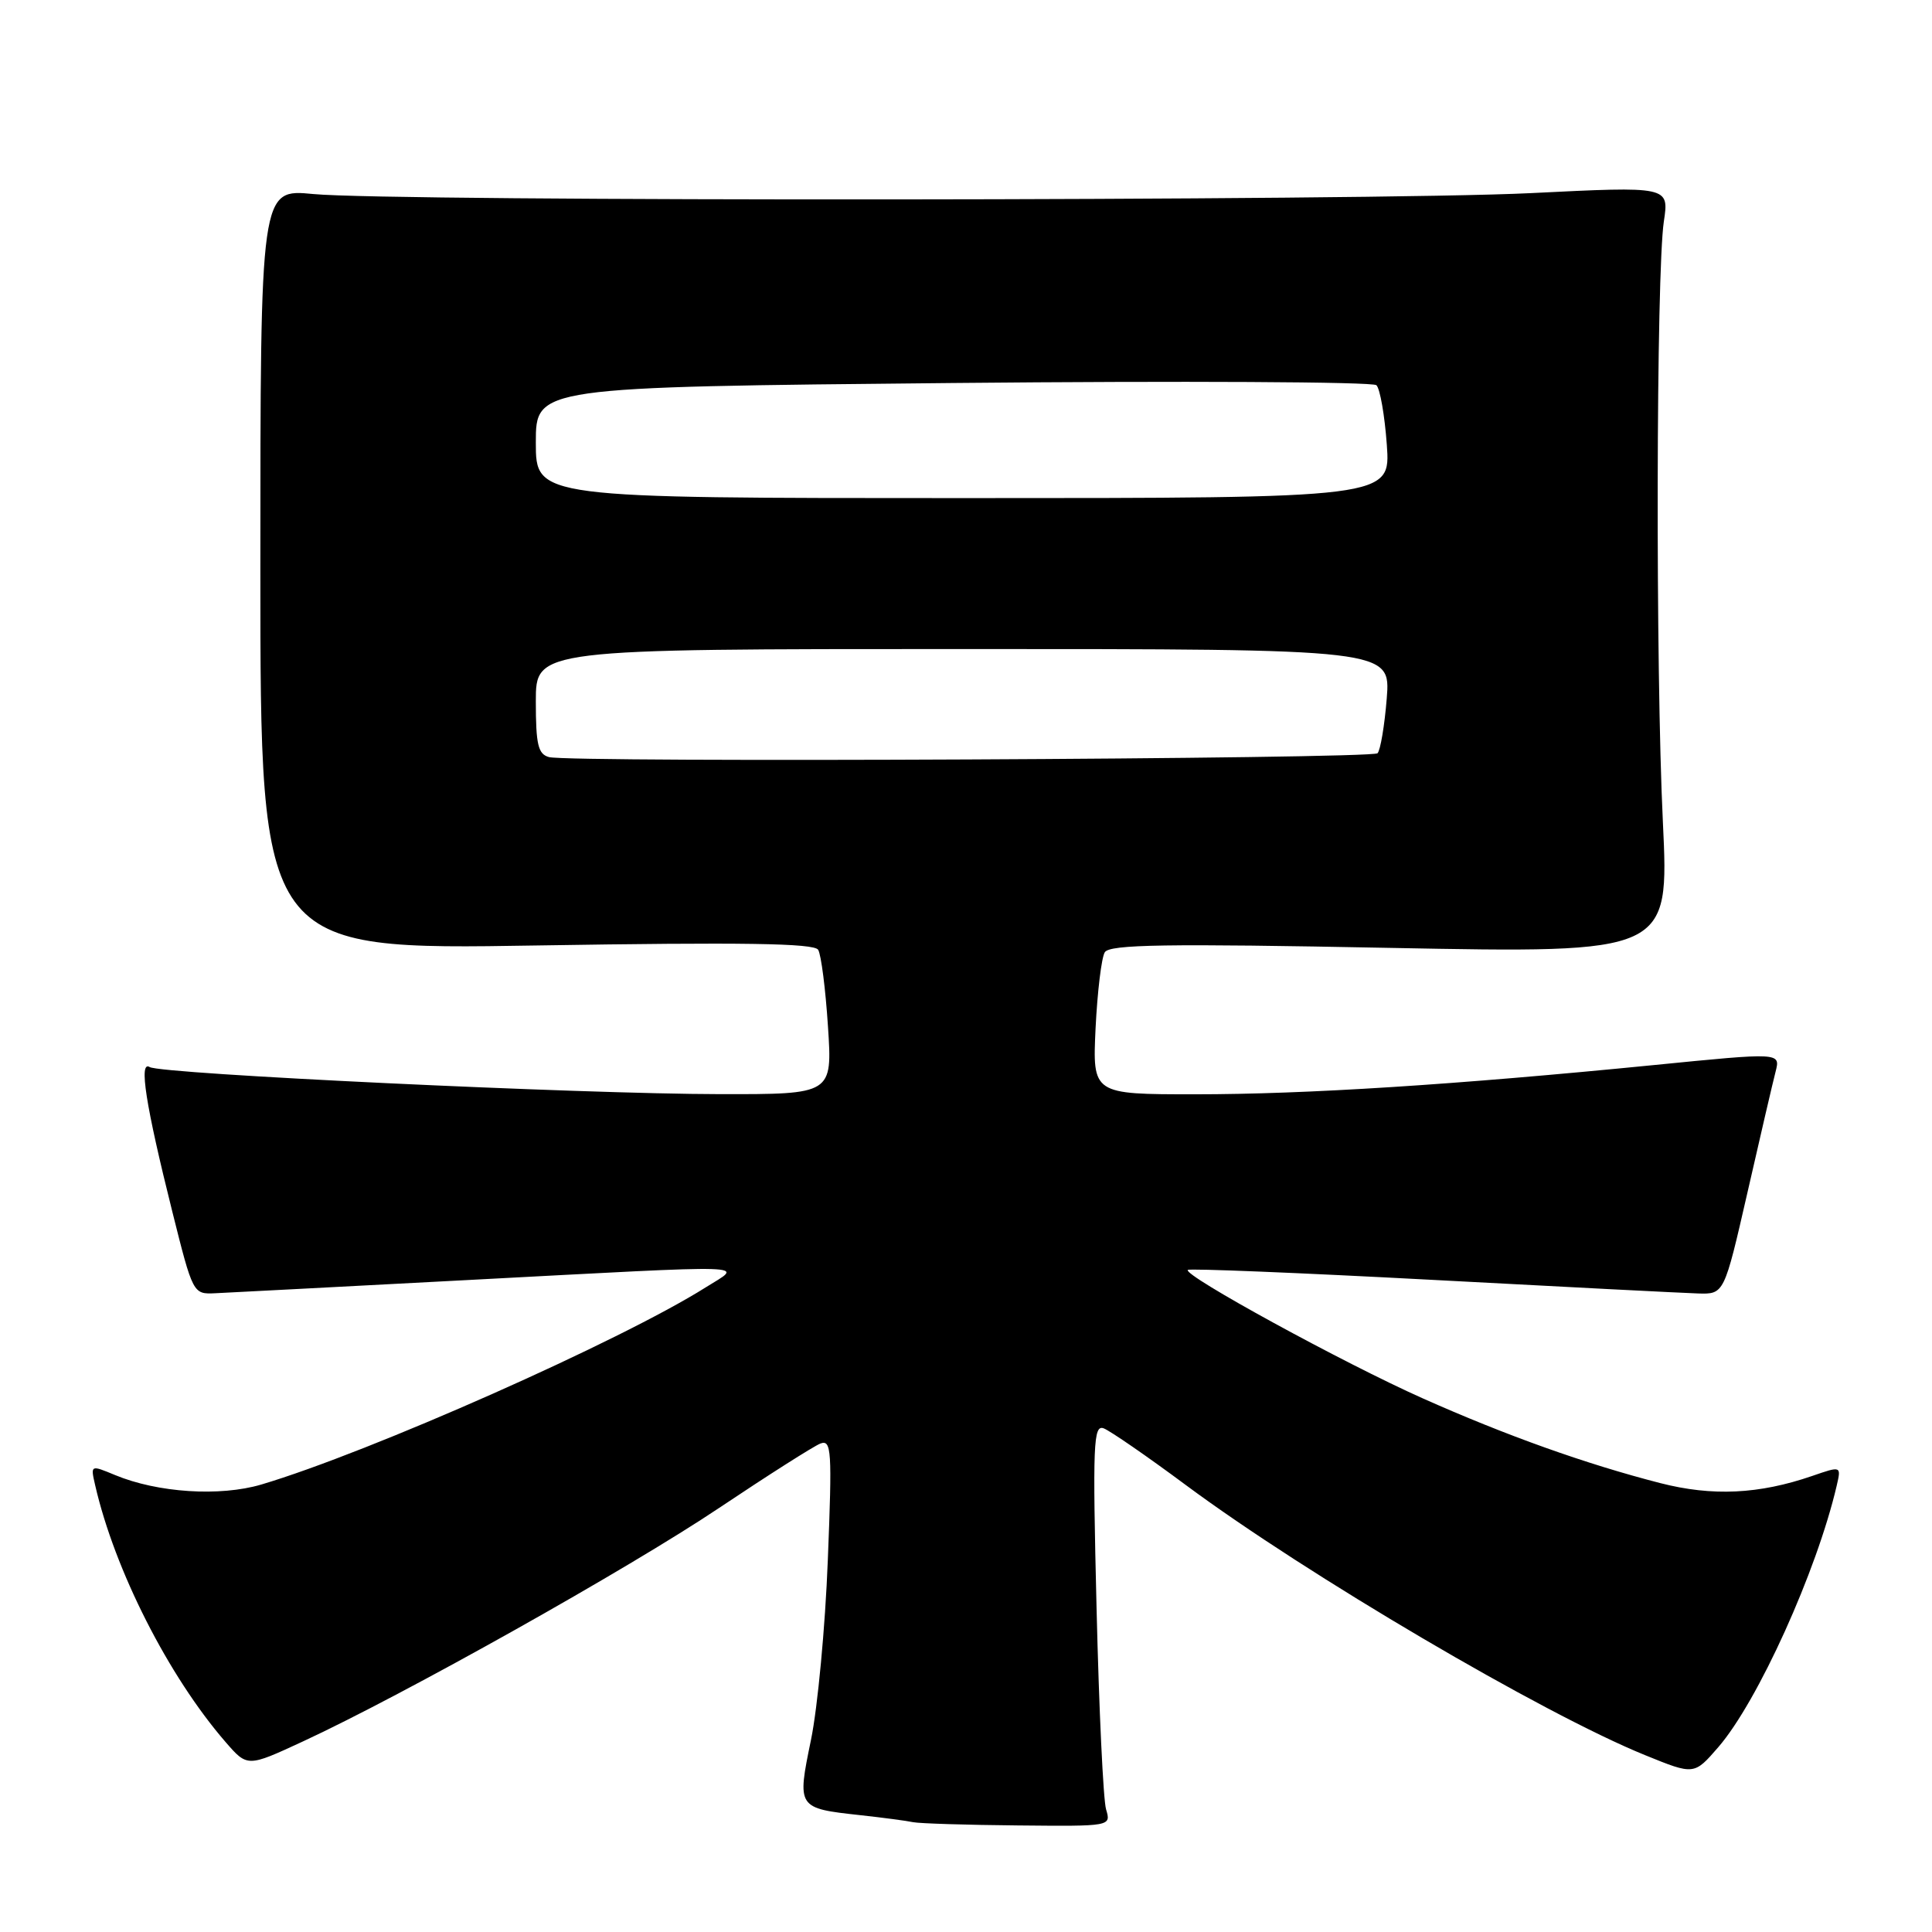 <?xml version="1.0" encoding="UTF-8" standalone="no"?>
<!DOCTYPE svg PUBLIC "-//W3C//DTD SVG 1.1//EN" "http://www.w3.org/Graphics/SVG/1.1/DTD/svg11.dtd" >
<svg xmlns="http://www.w3.org/2000/svg" xmlns:xlink="http://www.w3.org/1999/xlink" version="1.1" viewBox="0 0 256 256">
 <g >
 <path fill="currentColor"
d=" M 146.56 239.75 C 146.19 238.51 145.62 226.51 145.30 213.09 C 144.77 191.25 144.87 188.73 146.26 189.27 C 147.11 189.60 152.02 192.98 157.16 196.80 C 173.19 208.69 204.46 227.08 217.99 232.57 C 224.48 235.21 224.48 235.21 227.69 231.50 C 232.92 225.45 240.73 208.20 243.37 196.87 C 243.98 194.24 243.98 194.24 240.13 195.57 C 233.07 198.00 226.90 198.29 220.00 196.52 C 210.14 193.99 199.58 190.22 188.50 185.28 C 178.06 180.63 156.71 168.96 157.39 168.27 C 157.61 168.06 172.12 168.65 189.64 169.58 C 207.16 170.52 223.07 171.33 224.98 171.39 C 228.46 171.50 228.46 171.50 231.55 158.00 C 233.24 150.57 234.92 143.37 235.28 141.98 C 235.92 139.46 235.92 139.46 219.21 141.12 C 192.69 143.75 173.02 145.00 158.36 145.00 C 144.76 145.00 144.76 145.00 145.17 136.23 C 145.41 131.41 145.95 126.89 146.39 126.18 C 147.03 125.14 154.43 125.02 184.18 125.60 C 221.17 126.31 221.17 126.31 220.34 108.91 C 219.36 88.67 219.45 36.13 220.47 29.33 C 221.17 24.68 221.17 24.68 202.84 25.59 C 181.81 26.63 52.03 26.73 41.50 25.71 C 34.50 25.03 34.50 25.03 34.50 75.46 C 34.50 125.88 34.50 125.88 71.09 125.28 C 98.47 124.84 107.87 124.98 108.41 125.85 C 108.81 126.50 109.39 131.07 109.71 136.01 C 110.30 145.00 110.30 145.00 95.40 144.98 C 76.96 144.96 21.33 142.32 19.83 141.39 C 18.37 140.49 19.29 146.38 22.82 160.50 C 25.57 171.48 25.58 171.50 28.54 171.36 C 30.17 171.28 45.23 170.50 62.00 169.61 C 101.08 167.55 98.44 167.47 93.50 170.59 C 82.25 177.68 48.99 192.44 34.62 196.71 C 29.13 198.33 20.90 197.80 15.24 195.45 C 11.99 194.10 11.99 194.10 12.61 196.80 C 15.19 208.05 22.33 222.11 29.89 230.83 C 32.78 234.16 32.78 234.16 40.14 230.75 C 53.52 224.55 83.27 207.86 95.27 199.82 C 101.77 195.47 107.81 191.63 108.70 191.28 C 110.18 190.72 110.27 192.16 109.69 206.72 C 109.35 215.56 108.34 226.27 107.46 230.54 C 105.60 239.57 105.62 239.60 113.99 240.52 C 117.02 240.85 120.17 241.27 121.00 241.45 C 121.83 241.62 128.06 241.82 134.87 241.88 C 147.23 242.00 147.23 242.00 146.56 239.75 Z  M 72.75 100.32 C 71.30 99.93 71.00 98.68 71.00 92.93 C 71.00 86.00 71.00 86.00 127.64 86.00 C 184.27 86.00 184.27 86.00 183.75 92.56 C 183.46 96.16 182.91 99.42 182.53 99.81 C 181.76 100.57 75.55 101.07 72.75 100.32 Z  M 71.00 58.64 C 71.00 51.28 71.00 51.28 126.25 50.75 C 156.64 50.46 181.90 50.59 182.38 51.04 C 182.86 51.49 183.48 55.04 183.76 58.93 C 184.27 66.00 184.27 66.00 127.63 66.00 C 71.00 66.00 71.00 66.00 71.00 58.64 Z "/>
</g>
</svg>
